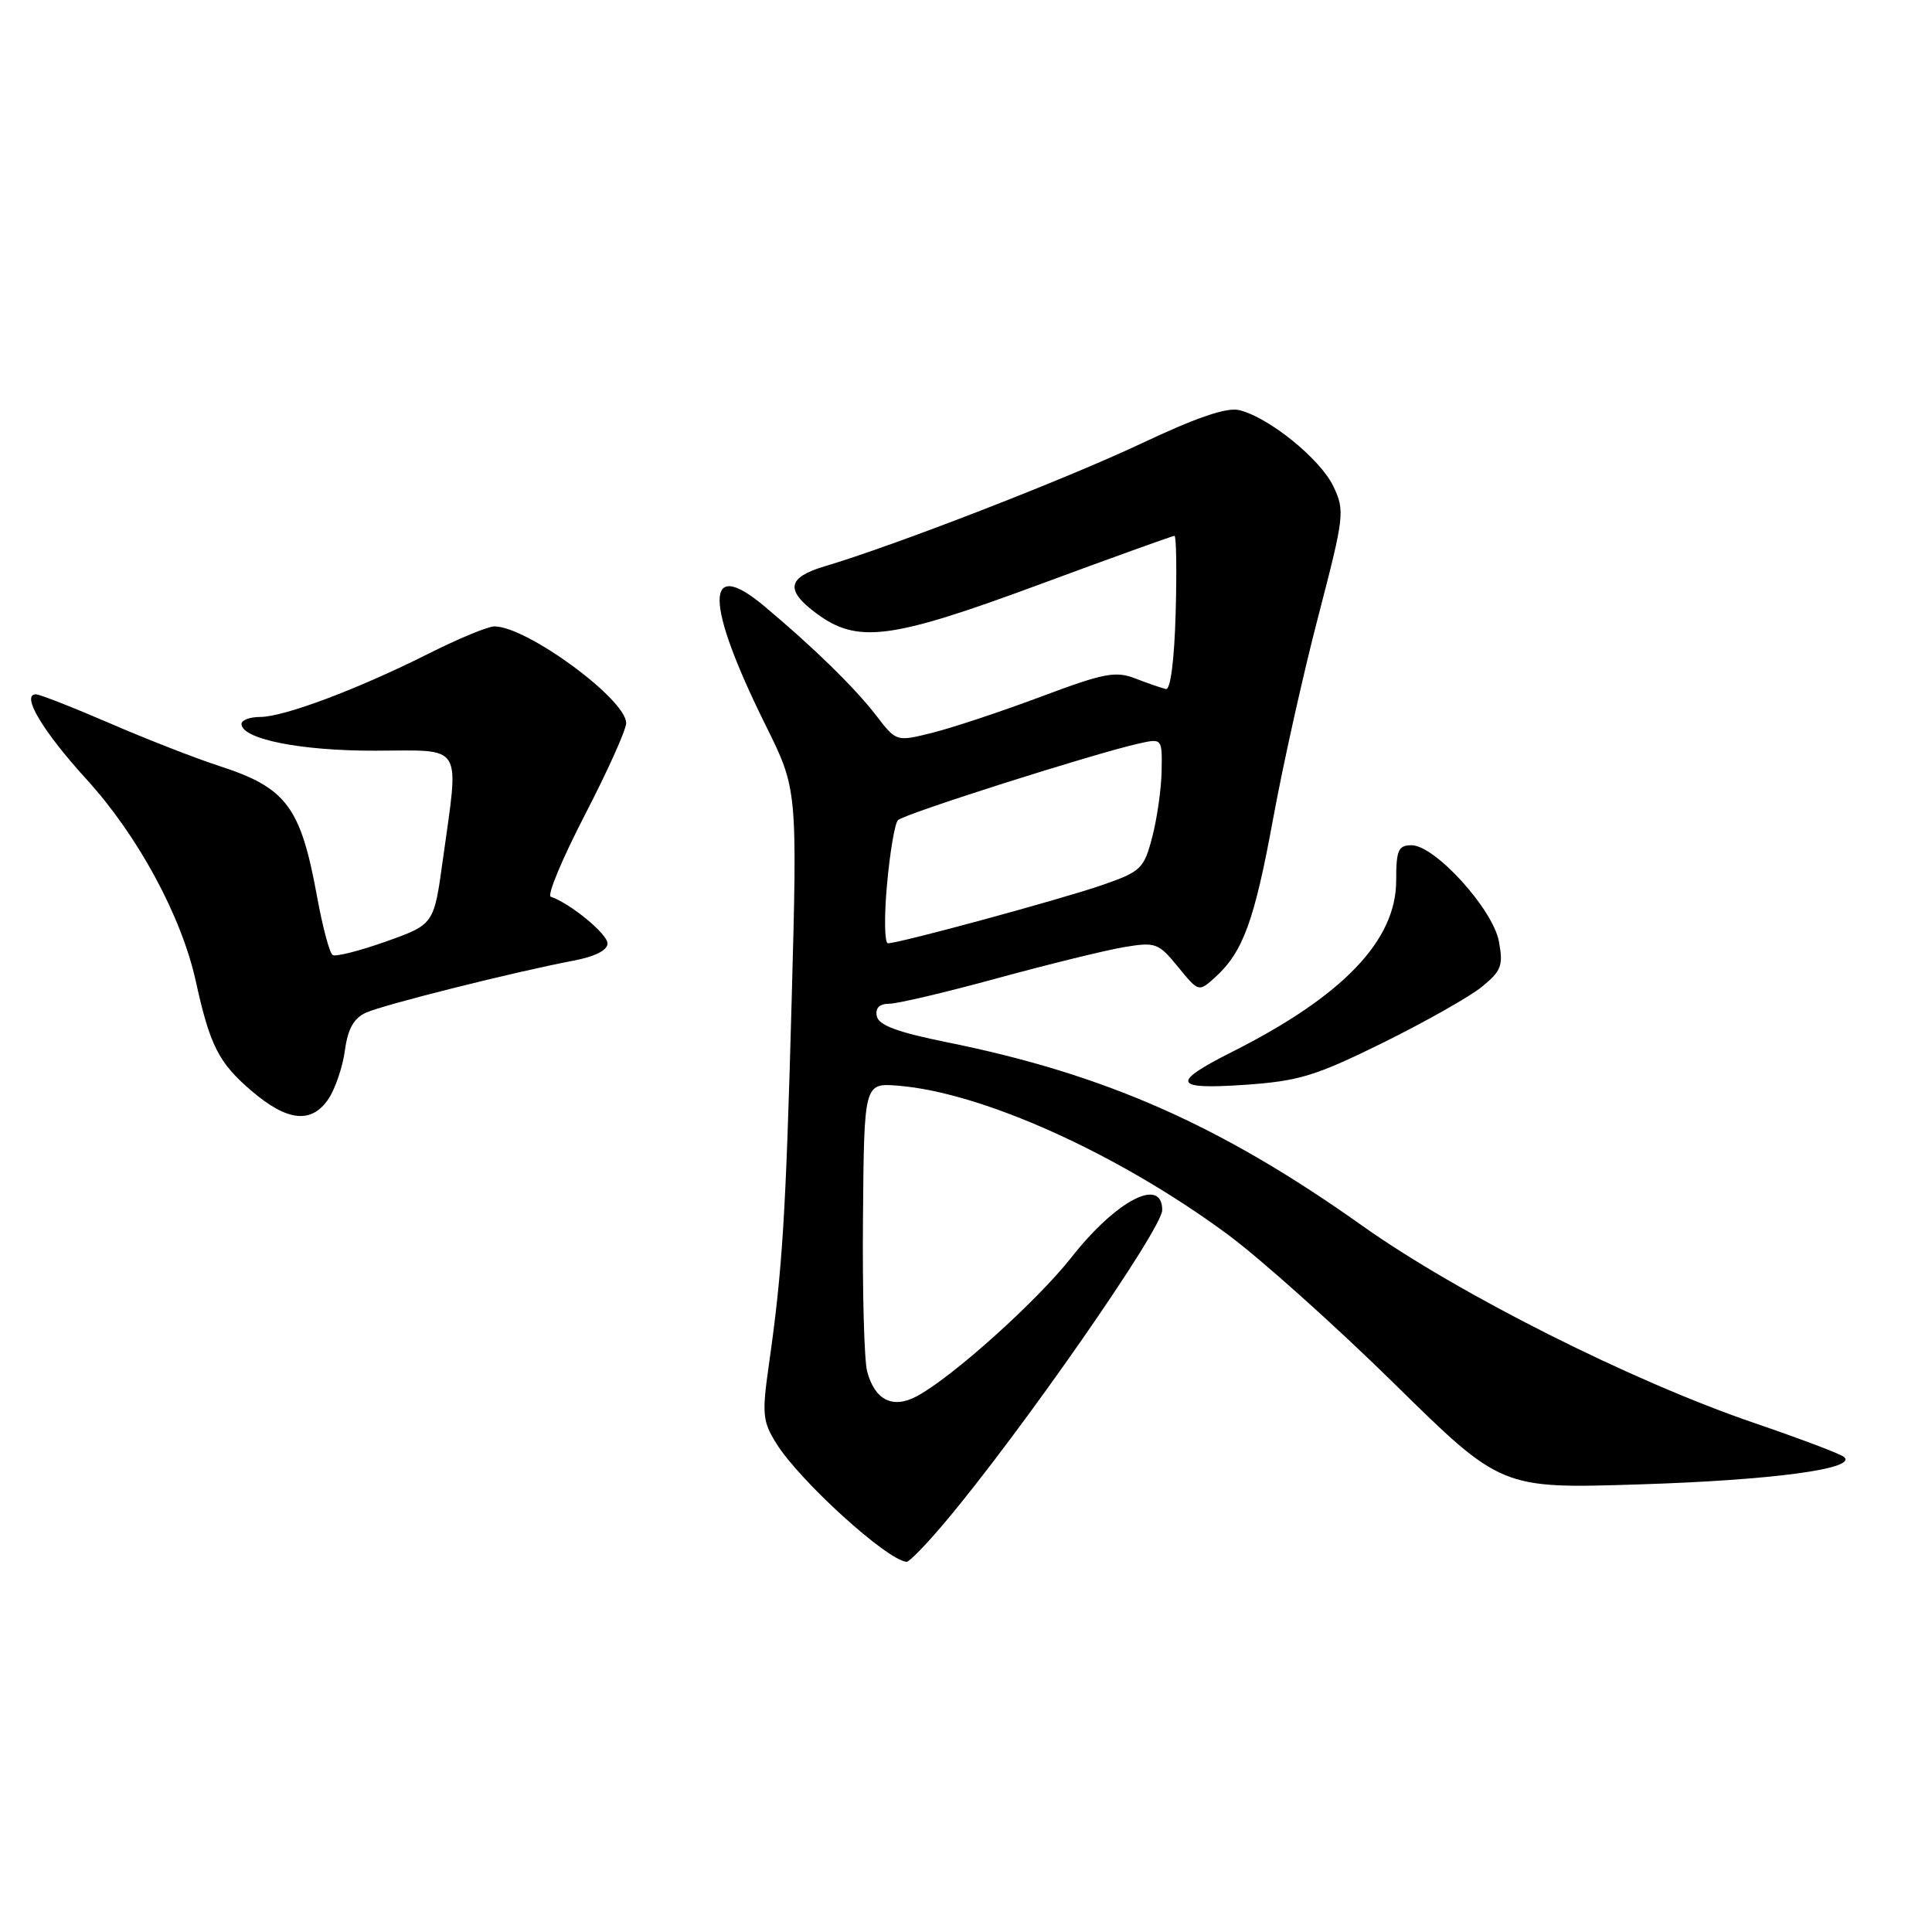 <?xml version="1.0" encoding="UTF-8" standalone="no"?>
<!DOCTYPE svg PUBLIC "-//W3C//DTD SVG 1.1//EN" "http://www.w3.org/Graphics/SVG/1.1/DTD/svg11.dtd" >
<svg xmlns="http://www.w3.org/2000/svg" xmlns:xlink="http://www.w3.org/1999/xlink" version="1.1" viewBox="0 0 256 256">
 <g >
 <path fill="currentColor"
d=" M 125.18 201.75 C 135.21 189.86 154.00 162.85 154.00 160.34 C 154.00 155.88 147.93 159.04 142.00 166.57 C 137.41 172.41 126.19 182.49 121.48 185.01 C 118.29 186.72 115.92 185.53 114.90 181.72 C 114.51 180.27 114.26 171.08 114.35 161.29 C 114.50 143.50 114.50 143.50 119.00 143.86 C 130.16 144.75 148.11 152.84 162.58 163.50 C 166.94 166.71 176.89 175.62 184.71 183.30 C 198.91 197.27 198.91 197.27 217.21 196.69 C 234.77 196.14 246.14 194.62 244.35 193.06 C 243.88 192.65 238.55 190.64 232.50 188.57 C 216.25 183.03 193.23 171.45 180.50 162.41 C 161.75 149.10 146.44 142.34 125.50 138.11 C 118.90 136.77 116.41 135.85 116.18 134.64 C 115.96 133.56 116.53 133.00 117.83 133.00 C 118.91 133.00 125.36 131.48 132.15 129.62 C 138.94 127.77 146.49 125.91 148.93 125.50 C 153.12 124.80 153.50 124.94 156.09 128.11 C 158.83 131.47 158.83 131.47 161.02 129.49 C 164.70 126.15 166.21 122.04 168.69 108.51 C 170.00 101.35 172.69 89.27 174.68 81.66 C 178.14 68.34 178.22 67.68 176.67 64.43 C 174.95 60.83 168.18 55.33 164.24 54.35 C 162.59 53.93 158.63 55.27 151.18 58.79 C 141.07 63.55 118.56 72.28 109.21 75.06 C 104.33 76.52 104.04 78.20 108.14 81.25 C 113.57 85.30 117.93 84.76 137.34 77.59 C 147.15 73.96 155.38 71.00 155.62 71.00 C 155.87 71.00 155.94 75.61 155.78 81.25 C 155.61 87.41 155.10 91.42 154.50 91.30 C 153.95 91.18 152.14 90.56 150.49 89.92 C 147.83 88.88 146.33 89.17 137.99 92.29 C 132.77 94.25 126.31 96.40 123.64 97.07 C 118.78 98.29 118.78 98.29 116.17 94.90 C 113.30 91.15 107.78 85.76 101.21 80.27 C 93.32 73.69 93.41 79.86 101.42 96.04 C 105.66 104.58 105.66 104.58 104.90 132.54 C 104.12 161.22 103.68 168.15 101.89 180.77 C 100.95 187.36 101.04 188.33 102.87 191.27 C 105.96 196.23 117.51 206.73 120.13 206.95 C 120.47 206.98 122.75 204.64 125.18 201.75 Z  M 43.57 145.54 C 44.45 144.18 45.42 141.31 45.71 139.15 C 46.08 136.35 46.88 134.92 48.48 134.19 C 50.81 133.13 68.20 128.77 76.00 127.29 C 78.84 126.75 80.50 125.91 80.50 125.01 C 80.50 123.76 75.58 119.71 72.98 118.82 C 72.47 118.64 74.50 113.78 77.49 108.00 C 80.48 102.22 82.95 96.75 82.97 95.83 C 83.03 92.71 69.82 83.00 65.51 83.00 C 64.65 83.00 60.70 84.64 56.73 86.64 C 47.44 91.31 37.63 95.00 34.48 95.00 C 33.11 95.00 32.00 95.42 32.00 95.92 C 32.00 97.93 39.82 99.50 49.75 99.47 C 61.57 99.44 60.85 98.27 58.67 113.99 C 57.50 122.49 57.50 122.49 51.16 124.75 C 47.67 125.99 44.48 126.80 44.08 126.55 C 43.67 126.30 42.74 122.81 42.01 118.80 C 39.84 106.88 37.95 104.37 29.00 101.48 C 25.98 100.50 19.48 97.97 14.58 95.85 C 9.67 93.73 5.25 92.00 4.76 92.00 C 2.74 92.00 5.66 96.90 11.47 103.27 C 18.27 110.72 24.05 121.40 25.94 130.00 C 27.82 138.55 28.97 140.82 33.32 144.54 C 38.11 148.64 41.33 148.95 43.57 145.54 Z  M 183.29 138.15 C 188.90 135.37 194.80 132.04 196.39 130.73 C 198.94 128.64 199.21 127.93 198.61 124.73 C 197.80 120.44 190.13 112.00 187.04 112.00 C 185.28 112.00 185.00 112.64 185.00 116.70 C 185.00 124.61 177.94 131.98 163.32 139.35 C 155.10 143.49 155.42 144.39 164.88 143.75 C 172.12 143.25 174.27 142.59 183.29 138.15 Z  M 117.53 117.25 C 117.91 112.99 118.56 109.13 118.98 108.68 C 119.74 107.86 145.15 99.79 150.99 98.50 C 153.98 97.84 154.00 97.86 153.92 102.17 C 153.88 104.55 153.31 108.50 152.67 110.94 C 151.57 115.13 151.18 115.49 146.00 117.29 C 140.45 119.20 119.21 124.98 117.66 124.99 C 117.21 125.00 117.14 121.51 117.53 117.25 Z "/>
</g>
</svg>